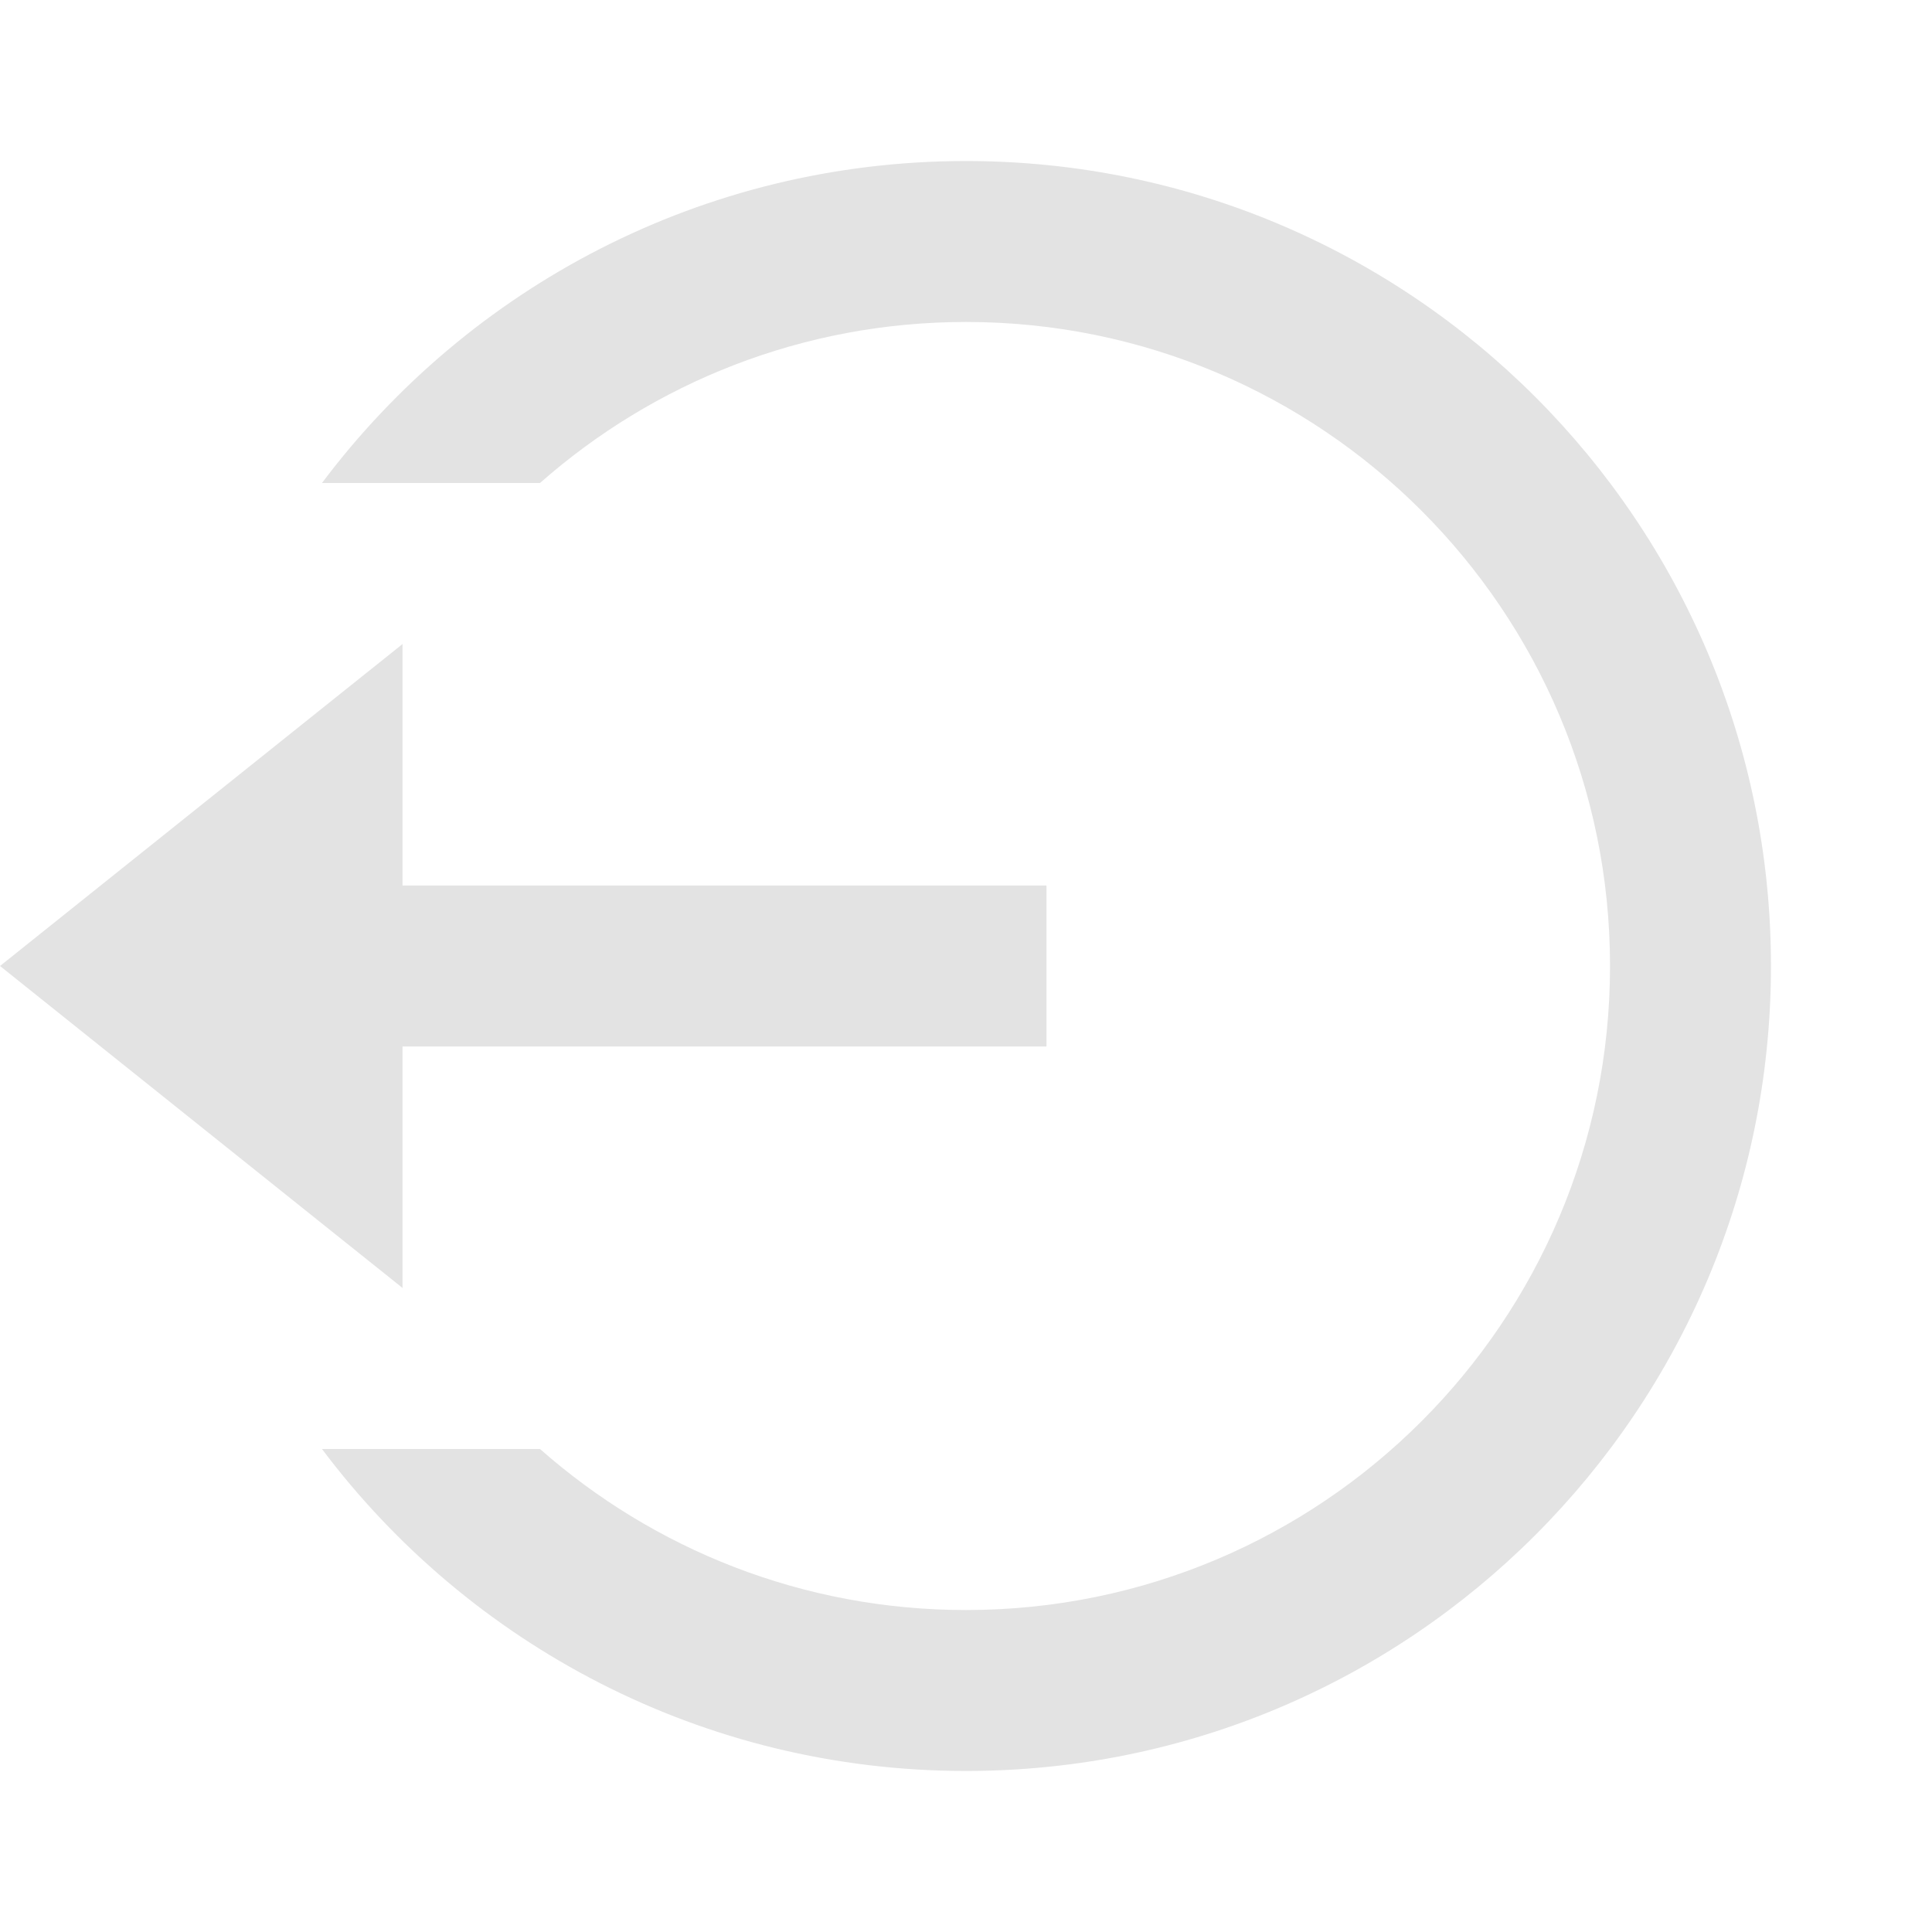 <svg width="20" height="20" viewBox="0 0 20 20" fill="none" xmlns="http://www.w3.org/2000/svg">
<path d="M4.167 9.167H10.833V10.833H4.167V13.333L0 10L4.167 6.667V9.167ZM3.333 15H5.59C6.766 16.037 8.309 16.667 10 16.667C13.682 16.667 16.667 13.682 16.667 10C16.667 6.318 13.682 3.333 10 3.333C8.309 3.333 6.766 3.963 5.59 5H3.333C4.853 2.976 7.274 1.667 10 1.667C14.602 1.667 18.333 5.398 18.333 10C18.333 14.602 14.602 18.333 10 18.333C7.274 18.333 4.853 17.024 3.333 15Z" fill="#E3E3E3"/>
</svg>
